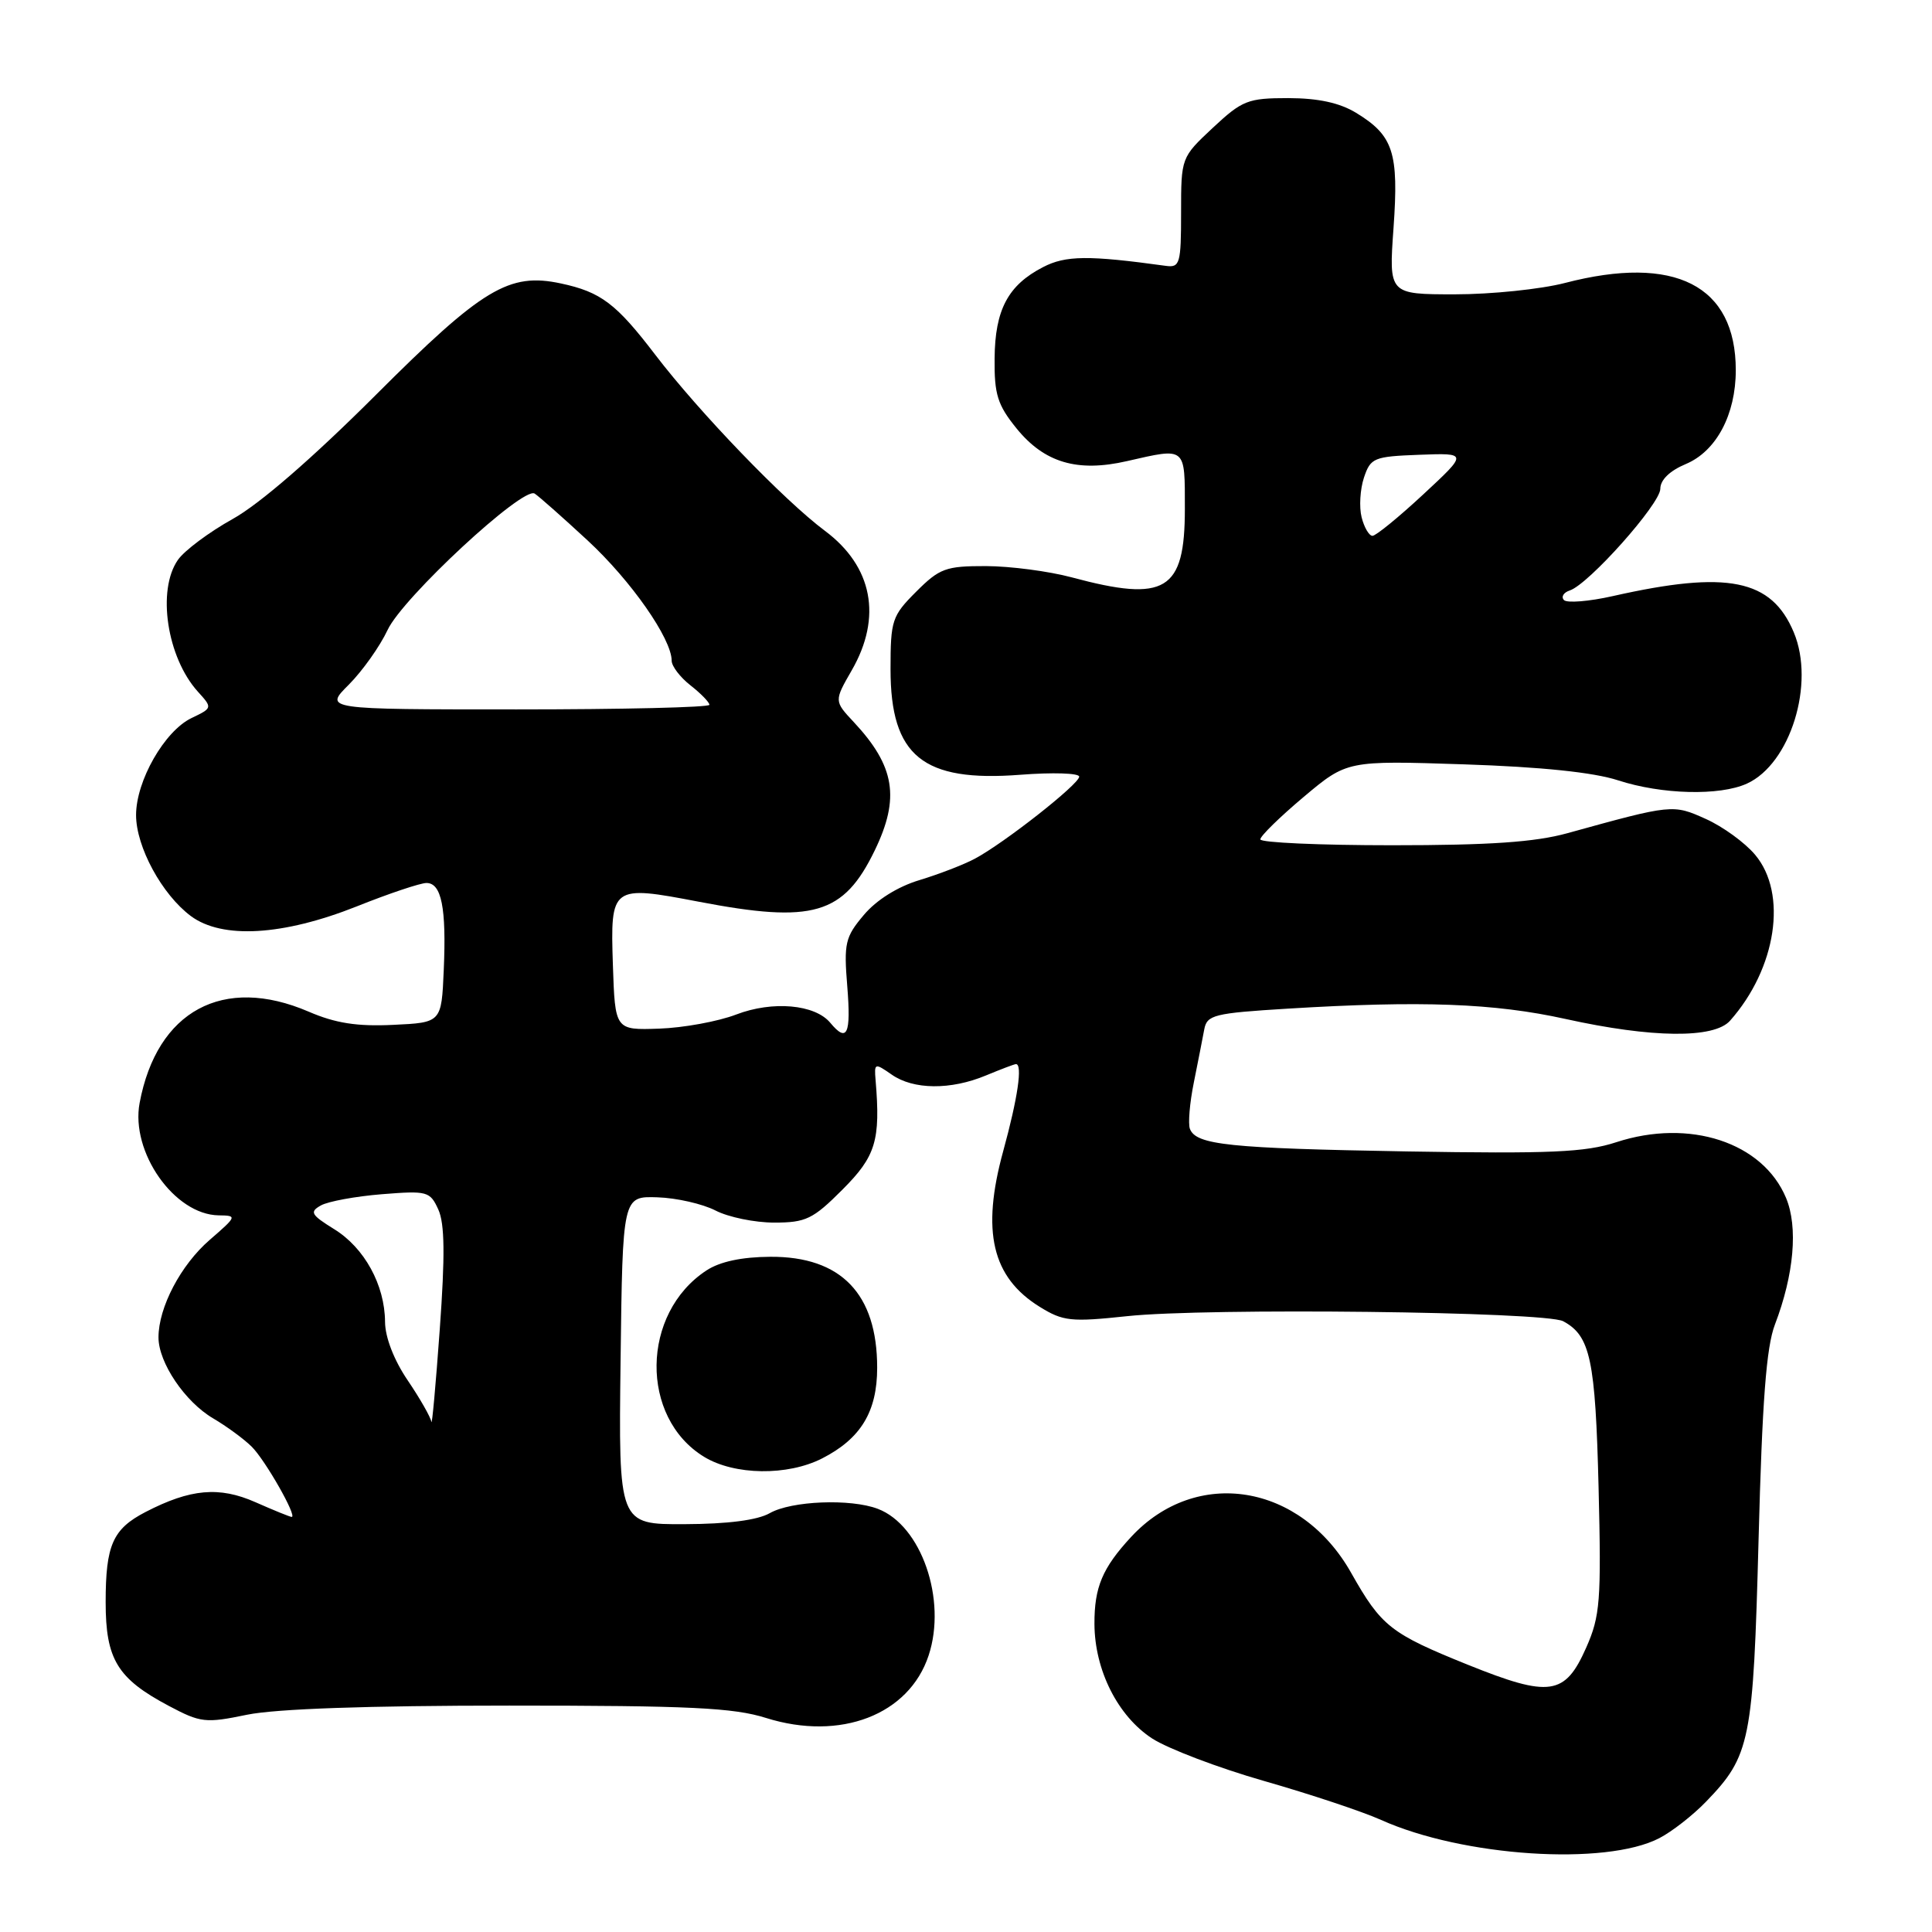 <?xml version="1.0" encoding="UTF-8" standalone="no"?>
<!DOCTYPE svg PUBLIC "-//W3C//DTD SVG 1.1//EN" "http://www.w3.org/Graphics/SVG/1.1/DTD/svg11.dtd" >
<svg xmlns="http://www.w3.org/2000/svg" xmlns:xlink="http://www.w3.org/1999/xlink" version="1.1" viewBox="0 0 256 256">
 <g >
 <path fill="currentColor"
d=" M 219.86 243.57 C 221.53 242.71 224.31 240.54 226.04 238.75 C 231.94 232.65 232.31 230.78 233.02 204.00 C 233.50 185.69 234.04 178.49 235.19 175.50 C 237.72 168.88 238.27 162.59 236.66 158.73 C 233.58 151.36 223.87 148.18 214.16 151.35 C 210.07 152.69 205.43 152.89 186.38 152.57 C 162.83 152.16 158.49 151.71 157.67 149.58 C 157.41 148.91 157.64 146.13 158.19 143.43 C 158.73 140.72 159.36 137.56 159.57 136.40 C 159.93 134.48 160.85 134.25 170.64 133.65 C 188.30 132.57 198.00 132.93 207.45 135.02 C 218.89 137.55 227.12 137.64 229.24 135.25 C 235.39 128.32 236.89 118.40 232.56 113.26 C 231.22 111.66 228.29 109.53 226.04 108.52 C 221.67 106.55 221.58 106.56 207.70 110.40 C 203.40 111.59 197.39 112.00 184.45 112.00 C 174.85 112.00 167.00 111.65 167.00 111.22 C 167.00 110.78 169.58 108.26 172.74 105.60 C 178.49 100.77 178.49 100.77 193.99 101.28 C 204.25 101.62 211.16 102.34 214.41 103.40 C 220.19 105.28 227.86 105.48 231.48 103.83 C 237.23 101.21 240.53 90.59 237.69 83.80 C 234.74 76.73 228.90 75.56 213.73 78.98 C 210.55 79.70 207.63 79.93 207.23 79.51 C 206.83 79.08 207.18 78.51 208.00 78.24 C 210.50 77.43 220.00 66.76 220.00 64.77 C 220.00 63.59 221.25 62.38 223.37 61.49 C 227.41 59.80 230.00 54.95 230.00 49.05 C 230.00 37.81 221.93 33.70 207.34 37.50 C 204.17 38.32 197.63 39.00 192.80 39.00 C 184.02 39.00 184.02 39.00 184.65 30.19 C 185.36 20.20 184.63 17.96 179.69 14.95 C 177.50 13.62 174.68 13.01 170.71 13.00 C 165.35 13.00 164.61 13.29 160.71 16.93 C 156.51 20.86 156.50 20.88 156.50 28.18 C 156.50 34.92 156.34 35.48 154.50 35.23 C 144.22 33.81 141.20 33.84 138.20 35.40 C 133.57 37.79 131.84 41.04 131.79 47.50 C 131.74 52.26 132.18 53.66 134.69 56.76 C 138.38 61.31 142.75 62.61 149.33 61.10 C 157.21 59.30 157.00 59.12 157.00 67.43 C 157.00 78.31 154.46 79.85 142.00 76.50 C 138.97 75.69 133.87 75.02 130.65 75.01 C 125.32 75.00 124.50 75.30 121.40 78.40 C 118.19 81.61 118.00 82.19 118.00 88.68 C 118.00 100.19 122.28 103.66 135.21 102.66 C 139.49 102.33 143.00 102.44 143.00 102.91 C 143.00 103.90 133.04 111.73 129.16 113.79 C 127.70 114.57 124.40 115.84 121.83 116.62 C 118.94 117.49 116.12 119.26 114.46 121.24 C 111.99 124.16 111.80 124.98 112.27 130.72 C 112.78 137.07 112.25 138.21 110.02 135.53 C 107.99 133.08 102.38 132.58 97.55 134.43 C 95.15 135.35 90.55 136.19 87.34 136.30 C 81.50 136.50 81.50 136.50 81.21 127.83 C 80.87 117.37 81.01 117.27 92.58 119.48 C 107.75 122.39 111.78 121.21 115.91 112.68 C 119.27 105.74 118.59 101.53 113.14 95.69 C 110.52 92.89 110.52 92.89 112.86 88.82 C 116.92 81.77 115.62 75.05 109.31 70.34 C 103.89 66.30 92.64 54.62 86.82 47.00 C 81.65 40.23 79.62 38.69 74.33 37.56 C 67.45 36.08 63.93 38.20 49.79 52.34 C 41.45 60.67 34.39 66.80 30.83 68.77 C 27.72 70.50 24.45 72.94 23.58 74.18 C 20.77 78.20 22.12 87.11 26.22 91.65 C 28.17 93.80 28.16 93.81 25.37 95.15 C 21.80 96.87 18.03 103.46 18.03 108.00 C 18.03 112.22 21.47 118.54 25.30 121.39 C 29.45 124.46 37.49 123.99 47.28 120.10 C 51.55 118.39 55.71 117.00 56.51 117.00 C 58.50 117.00 59.16 120.28 58.80 128.52 C 58.50 135.50 58.50 135.50 52.08 135.80 C 47.32 136.03 44.44 135.58 40.90 134.05 C 29.58 129.18 20.79 133.93 18.50 146.15 C 17.28 152.66 23.11 160.95 28.97 161.04 C 31.44 161.07 31.41 161.15 27.79 164.29 C 23.95 167.61 21.00 173.23 21.00 177.22 C 21.01 180.56 24.50 185.74 28.24 187.94 C 30.03 188.99 32.33 190.68 33.34 191.68 C 35.14 193.45 39.43 201.00 38.65 201.00 C 38.43 201.00 36.27 200.12 33.85 199.05 C 29.05 196.93 25.23 197.27 19.28 200.35 C 14.94 202.60 14.00 204.72 14.00 212.30 C 14.00 219.88 15.55 222.42 22.37 226.04 C 26.59 228.28 27.23 228.35 32.74 227.21 C 36.56 226.43 48.75 226.00 67.47 226.00 C 91.40 226.00 97.21 226.28 101.51 227.64 C 111.35 230.73 120.45 227.23 123.05 219.35 C 125.49 211.96 122.08 202.12 116.32 199.93 C 112.70 198.55 104.86 198.87 102.00 200.50 C 100.37 201.43 96.44 201.94 90.73 201.96 C 81.96 202.00 81.96 202.00 82.23 180.25 C 82.50 158.50 82.50 158.50 87.11 158.65 C 89.64 158.73 93.10 159.52 94.81 160.40 C 96.51 161.28 100.01 162.00 102.58 162.00 C 106.78 162.00 107.72 161.55 111.63 157.63 C 116.05 153.21 116.69 151.11 116.02 143.13 C 115.83 140.85 115.91 140.83 118.14 142.38 C 121.02 144.41 125.98 144.45 130.65 142.50 C 132.63 141.68 134.41 141.00 134.62 141.00 C 135.52 141.00 134.86 145.50 132.93 152.53 C 130.01 163.17 131.44 169.25 137.78 173.17 C 140.87 175.08 141.91 175.19 149.34 174.40 C 159.86 173.27 204.74 173.79 207.13 175.07 C 210.73 177.00 211.40 180.14 211.82 197.10 C 212.19 212.16 212.03 214.13 210.18 218.32 C 207.37 224.67 205.36 224.96 194.50 220.59 C 184.24 216.45 183.04 215.50 179.04 208.42 C 172.36 196.57 158.52 194.32 149.87 203.66 C 146.07 207.77 145.00 210.32 145.02 215.18 C 145.05 221.32 148.12 227.40 152.67 230.36 C 154.78 231.72 161.45 234.26 167.50 235.99 C 173.55 237.72 180.53 240.04 183.00 241.15 C 193.83 246.02 212.73 247.26 219.86 243.57 Z  M 108.93 193.25 C 114.06 190.63 116.23 187.06 116.23 181.23 C 116.23 171.44 111.45 166.48 102.08 166.53 C 98.29 166.55 95.39 167.17 93.61 168.34 C 84.93 174.02 84.76 187.83 93.30 193.04 C 97.32 195.49 104.34 195.59 108.93 193.25 Z  M 57.16 188.40 C 57.07 187.80 55.66 185.32 54.02 182.90 C 52.20 180.22 51.03 177.19 51.02 175.15 C 50.99 170.27 48.29 165.34 44.28 162.87 C 41.20 160.96 40.99 160.58 42.53 159.72 C 43.49 159.19 47.12 158.52 50.60 158.24 C 56.62 157.76 56.98 157.85 58.08 160.27 C 58.93 162.14 58.98 166.36 58.27 176.16 C 57.74 183.50 57.24 189.01 57.16 188.40 Z  M 46.22 90.72 C 48.02 88.91 50.34 85.65 51.36 83.47 C 53.36 79.19 69.28 64.43 70.84 65.40 C 71.34 65.71 74.50 68.50 77.86 71.61 C 83.61 76.93 89.00 84.64 89.00 87.55 C 89.00 88.27 90.12 89.74 91.50 90.82 C 92.88 91.90 94.00 93.06 94.00 93.39 C 94.00 93.73 82.51 94.00 68.47 94.00 C 42.93 94.00 42.93 94.00 46.22 90.72 Z  M 180.42 68.54 C 180.08 67.19 180.22 64.83 180.73 63.29 C 181.61 60.66 182.03 60.49 188.08 60.26 C 194.50 60.02 194.50 60.02 188.59 65.51 C 185.34 68.53 182.31 71.00 181.86 71.00 C 181.41 71.00 180.76 69.89 180.42 68.54 Z "/>
</g>
</svg>